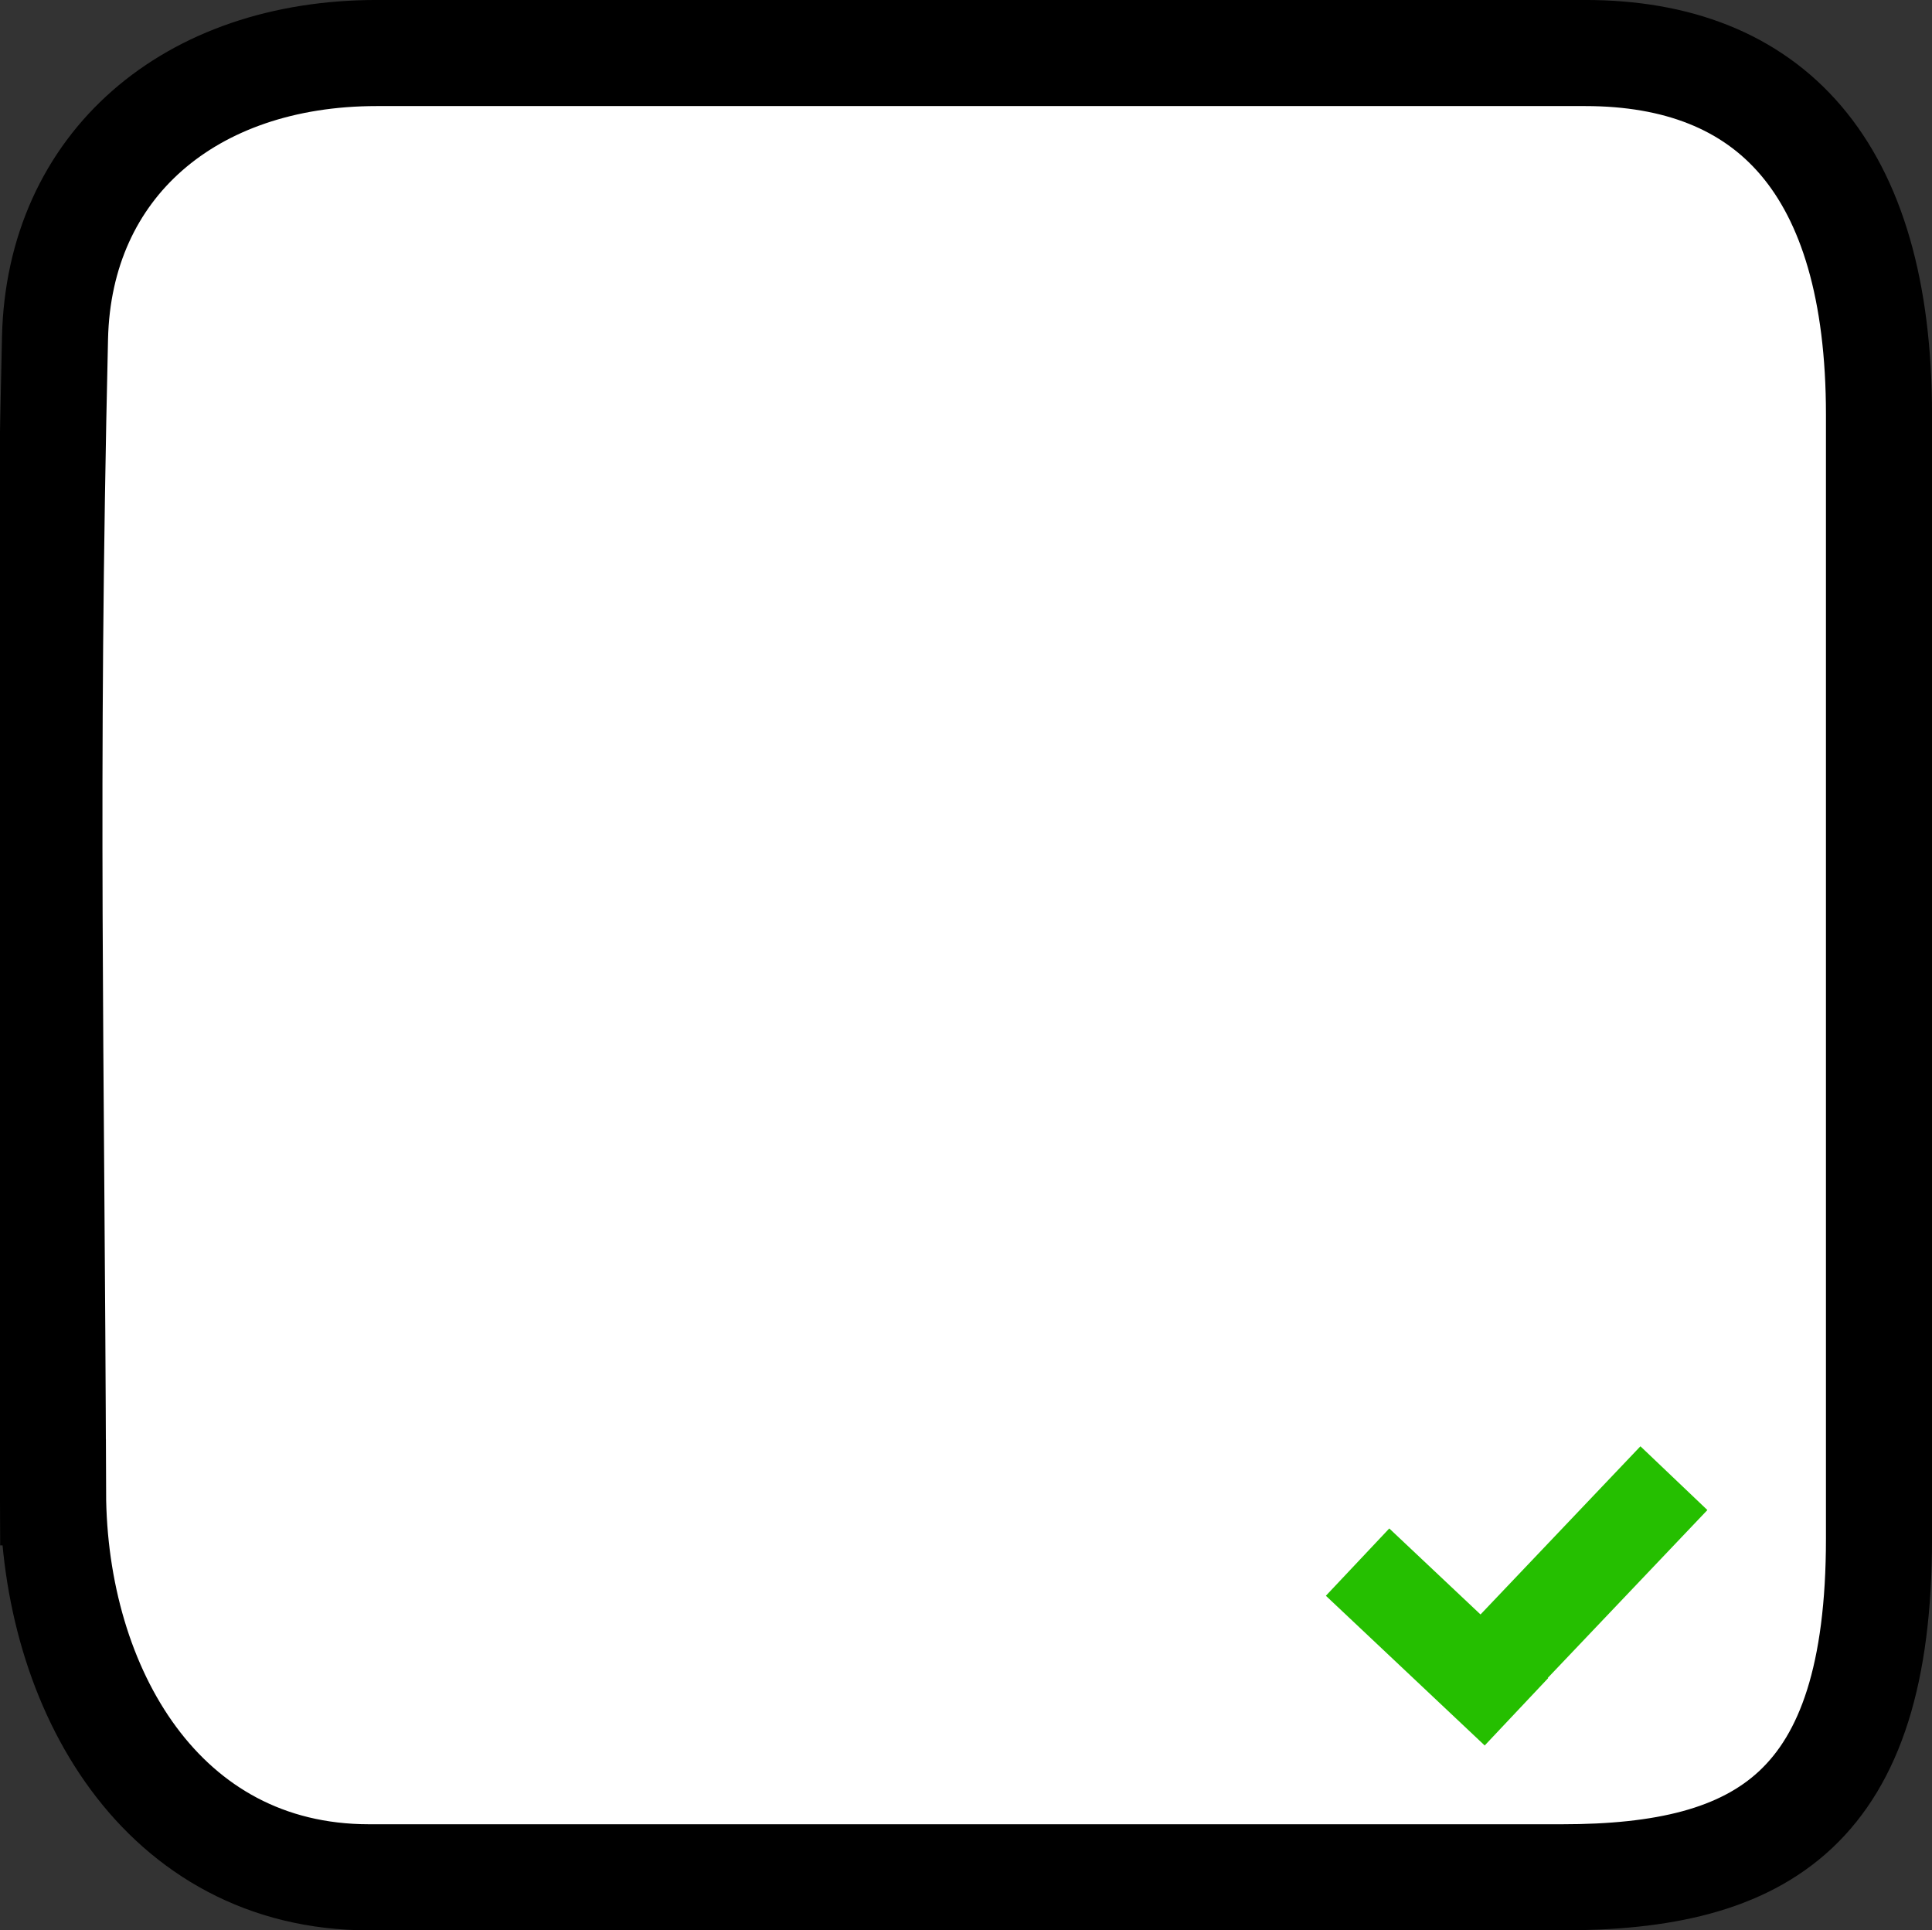 <svg version="1.1" xmlns="http://www.w3.org/2000/svg" xmlns:xlink="http://www.w3.org/1999/xlink" width="91.071" height="90.979"><rect width="100%" height="100%" fill="#333333" stroke="none"/><g transform="translate(-194.55,-134.511)"><g data-paper-data="{&quot;isPaintingLayer&quot;:true}" fill-rule="nonzero" stroke-linecap="butt" stroke-linejoin="miter" stroke-miterlimit="10" stroke-dasharray="" stroke-dashoffset="0" style="mix-blend-mode: normal"><path d="M197.05,204.847c-0.068,-21.236 -0.397,-33.183 0.093,-54.414c0.188,-8.138 6.347,-13.423 15.169,-13.423c22.228,0 40.737,0 56.956,0c8.672,0 13.854,5.317 13.854,17.051c0,20.671 0,34.277 0,52.966c0,12.759 -5.483,15.962 -14.942,15.962c0,0 -38.896,0 -56.231,0c-9.769,0 -14.869,-8.885 -14.899,-18.142z" data-paper-data="{&quot;origPos&quot;:null}" fill="#ffffff" stroke="#000000" stroke-width="5"/><g data-paper-data="{&quot;origRot&quot;:0,&quot;origPos&quot;:null}" fill="#25bf00" stroke="none" stroke-width="0"><path d="M257.049,209.72l2.989,-3.172l7.487,7.056l-2.989,3.172z" data-paper-data="{&quot;origPos&quot;:null,&quot;origRot&quot;:0}"/><path d="M271.877,202.675l3.156,3.005l-10.489,11.029l-3.156,-3.005z" data-paper-data="{&quot;origPos&quot;:null,&quot;origRot&quot;:0}"/></g></g></g></svg>